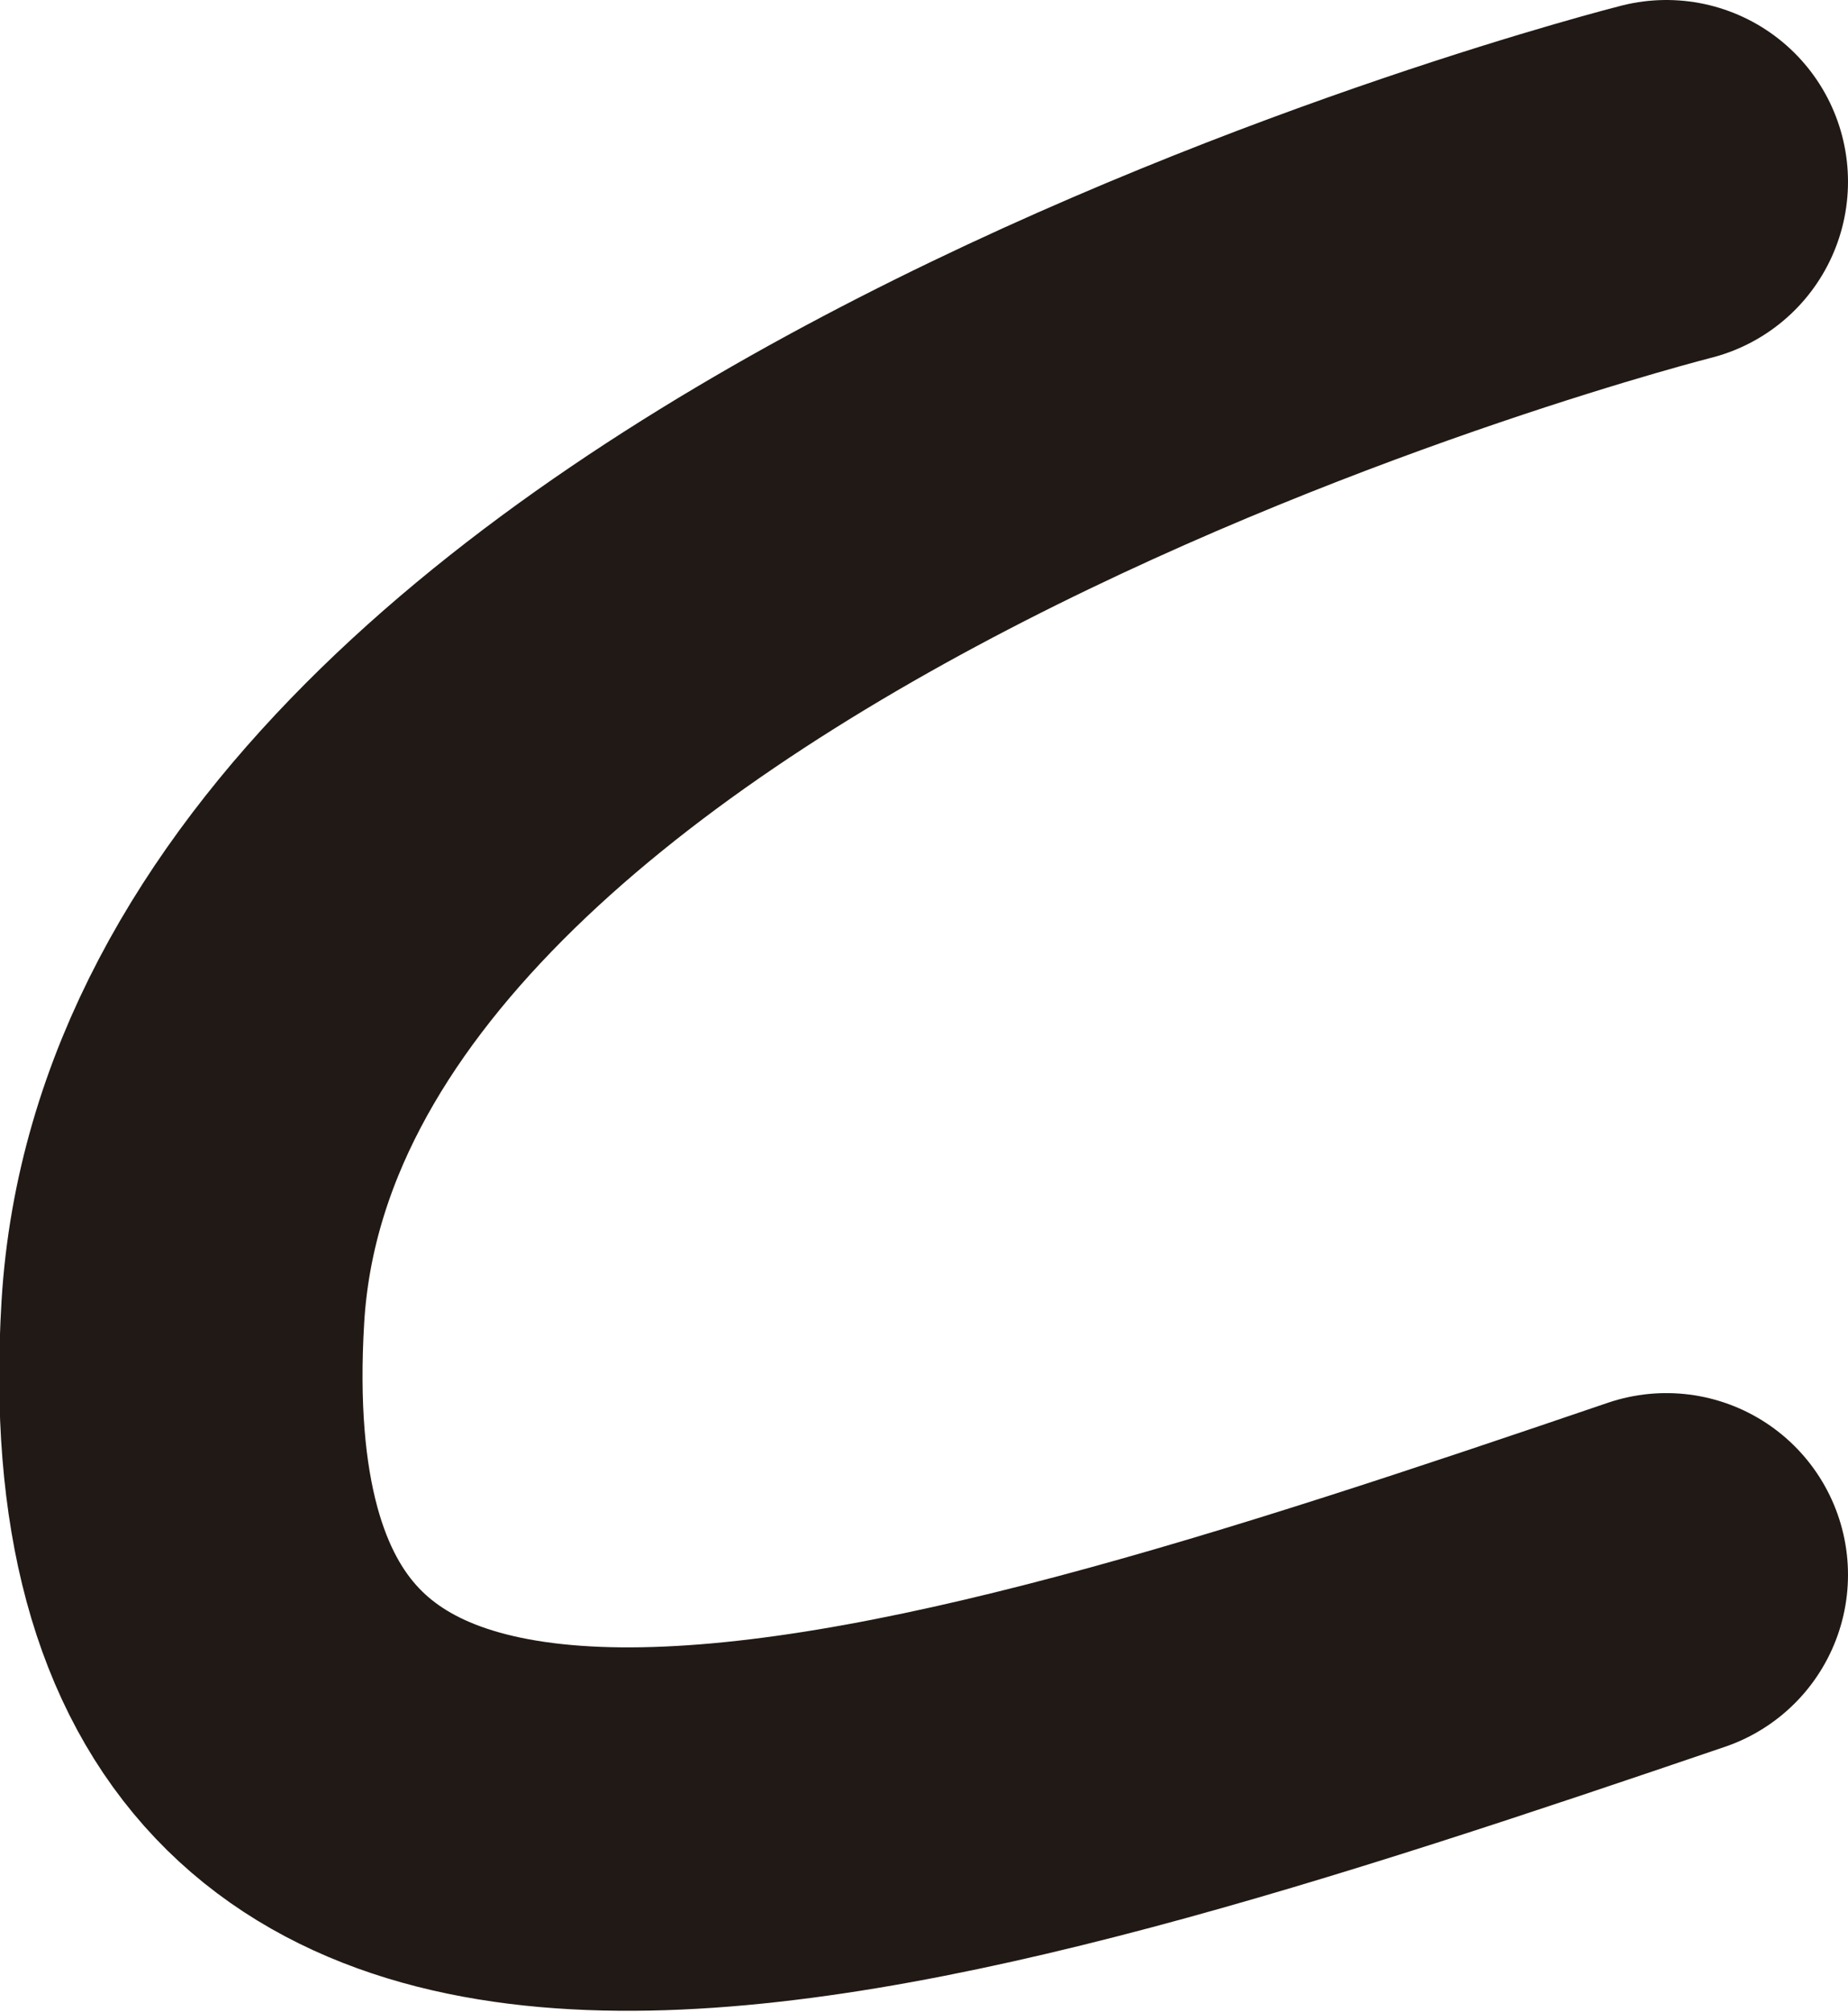 <svg id="Camada_21" data-name="Camada 21" xmlns="http://www.w3.org/2000/svg" viewBox="0 0 15.26 16.61"><defs><style>.cls-1{fill:none;stroke:#211915;stroke-linecap:round;stroke-miterlimit:10;stroke-width:3px;}</style></defs><title>nariz02</title><path class="cls-1" d="M523.66,472s-11.87,3-12.25,9.33,5.91,4.33,12.25,2.17" transform="translate(-509.9 -470.5)"/></svg>